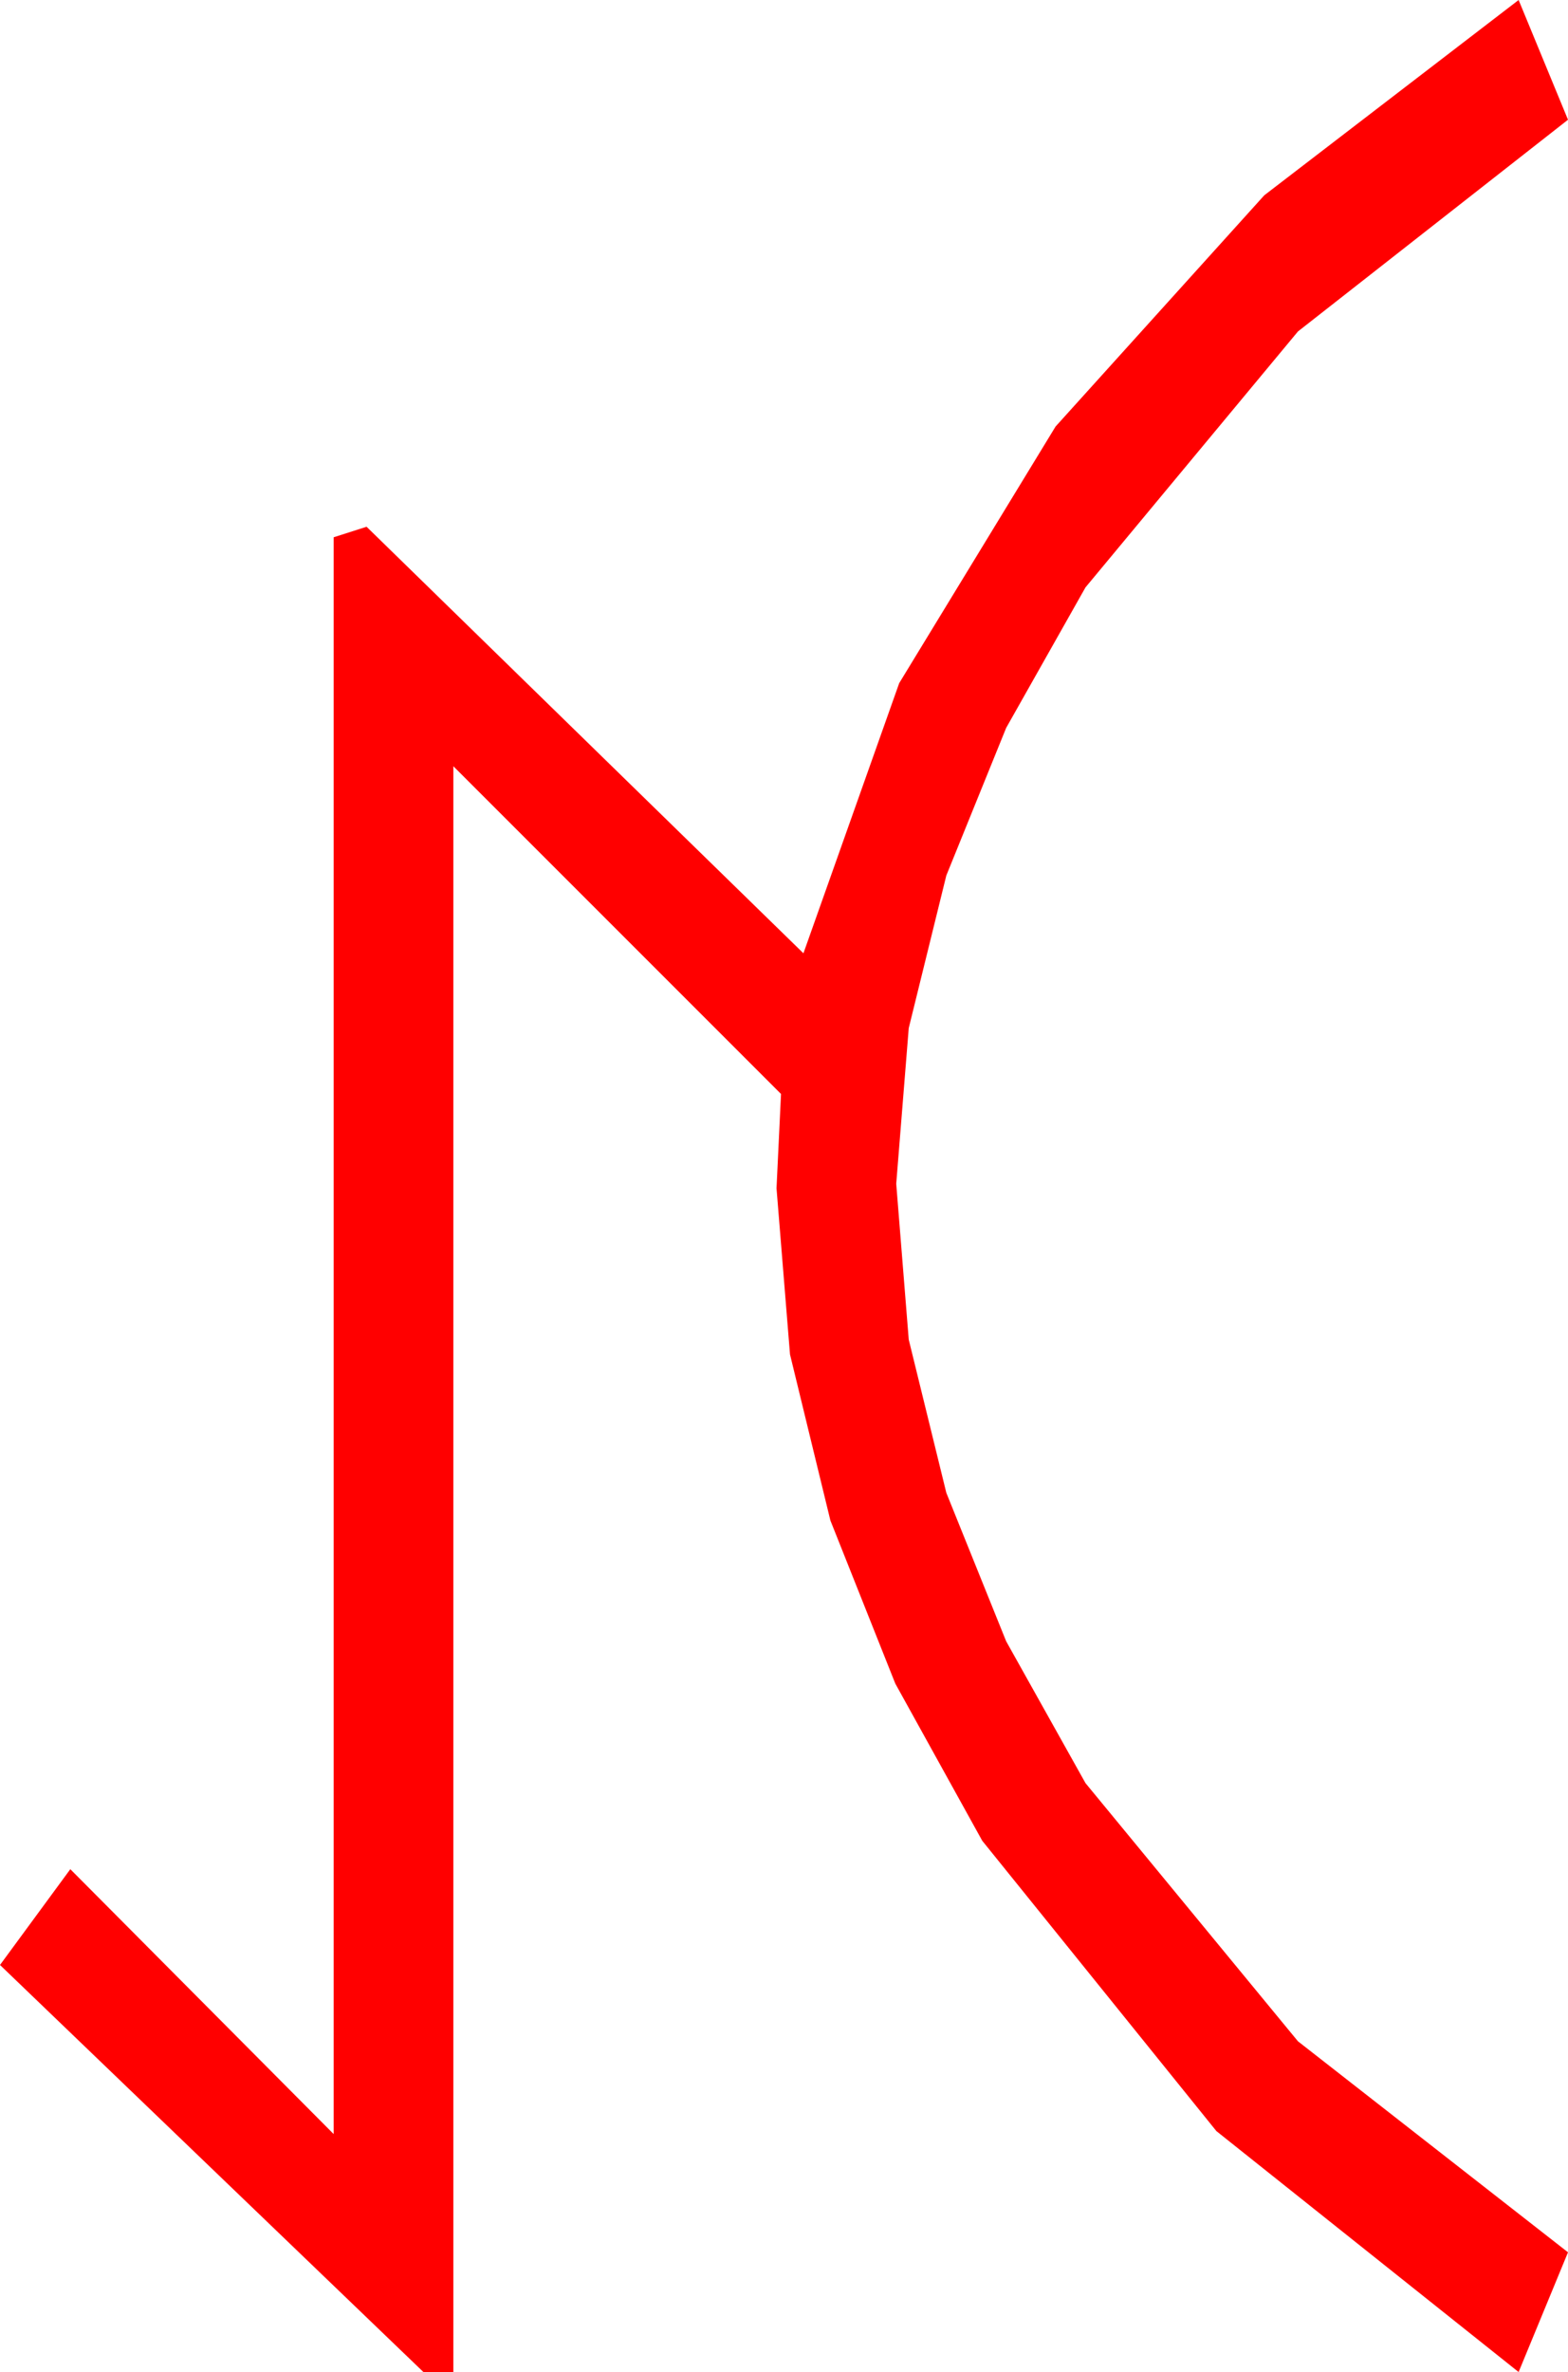 <?xml version="1.0" encoding="utf-8"?>
<!DOCTYPE svg PUBLIC "-//W3C//DTD SVG 1.1//EN" "http://www.w3.org/Graphics/SVG/1.1/DTD/svg11.dtd">
<svg width="30.703" height="46.436" xmlns="http://www.w3.org/2000/svg" xmlns:xlink="http://www.w3.org/1999/xlink" xmlns:xml="http://www.w3.org/XML/1998/namespace" version="1.1">
  <g>
    <g>
      <path style="fill:#FF0000;fill-opacity:1" d="M29.736,0L30.703,2.344 25.415,6.489 21.255,11.499 19.702,14.249 18.53,17.139 17.794,20.127 17.549,23.174 17.794,26.224 18.53,29.224 19.702,32.131 21.255,34.907 25.415,39.961 30.703,44.092 29.736,46.436 23.818,41.719 19.233,36.035 17.531,32.959 16.26,29.766 15.469,26.514 15.205,23.262 15.293,21.416 8.877,15 8.877,46.436 8.291,46.436 0,38.467 1.377,36.592 6.533,41.777 6.533,10.518 7.178,10.312 15.732,18.662 17.607,13.374 20.669,8.35 24.756,3.823 29.736,0z" />
    </g>
  </g>
</svg>